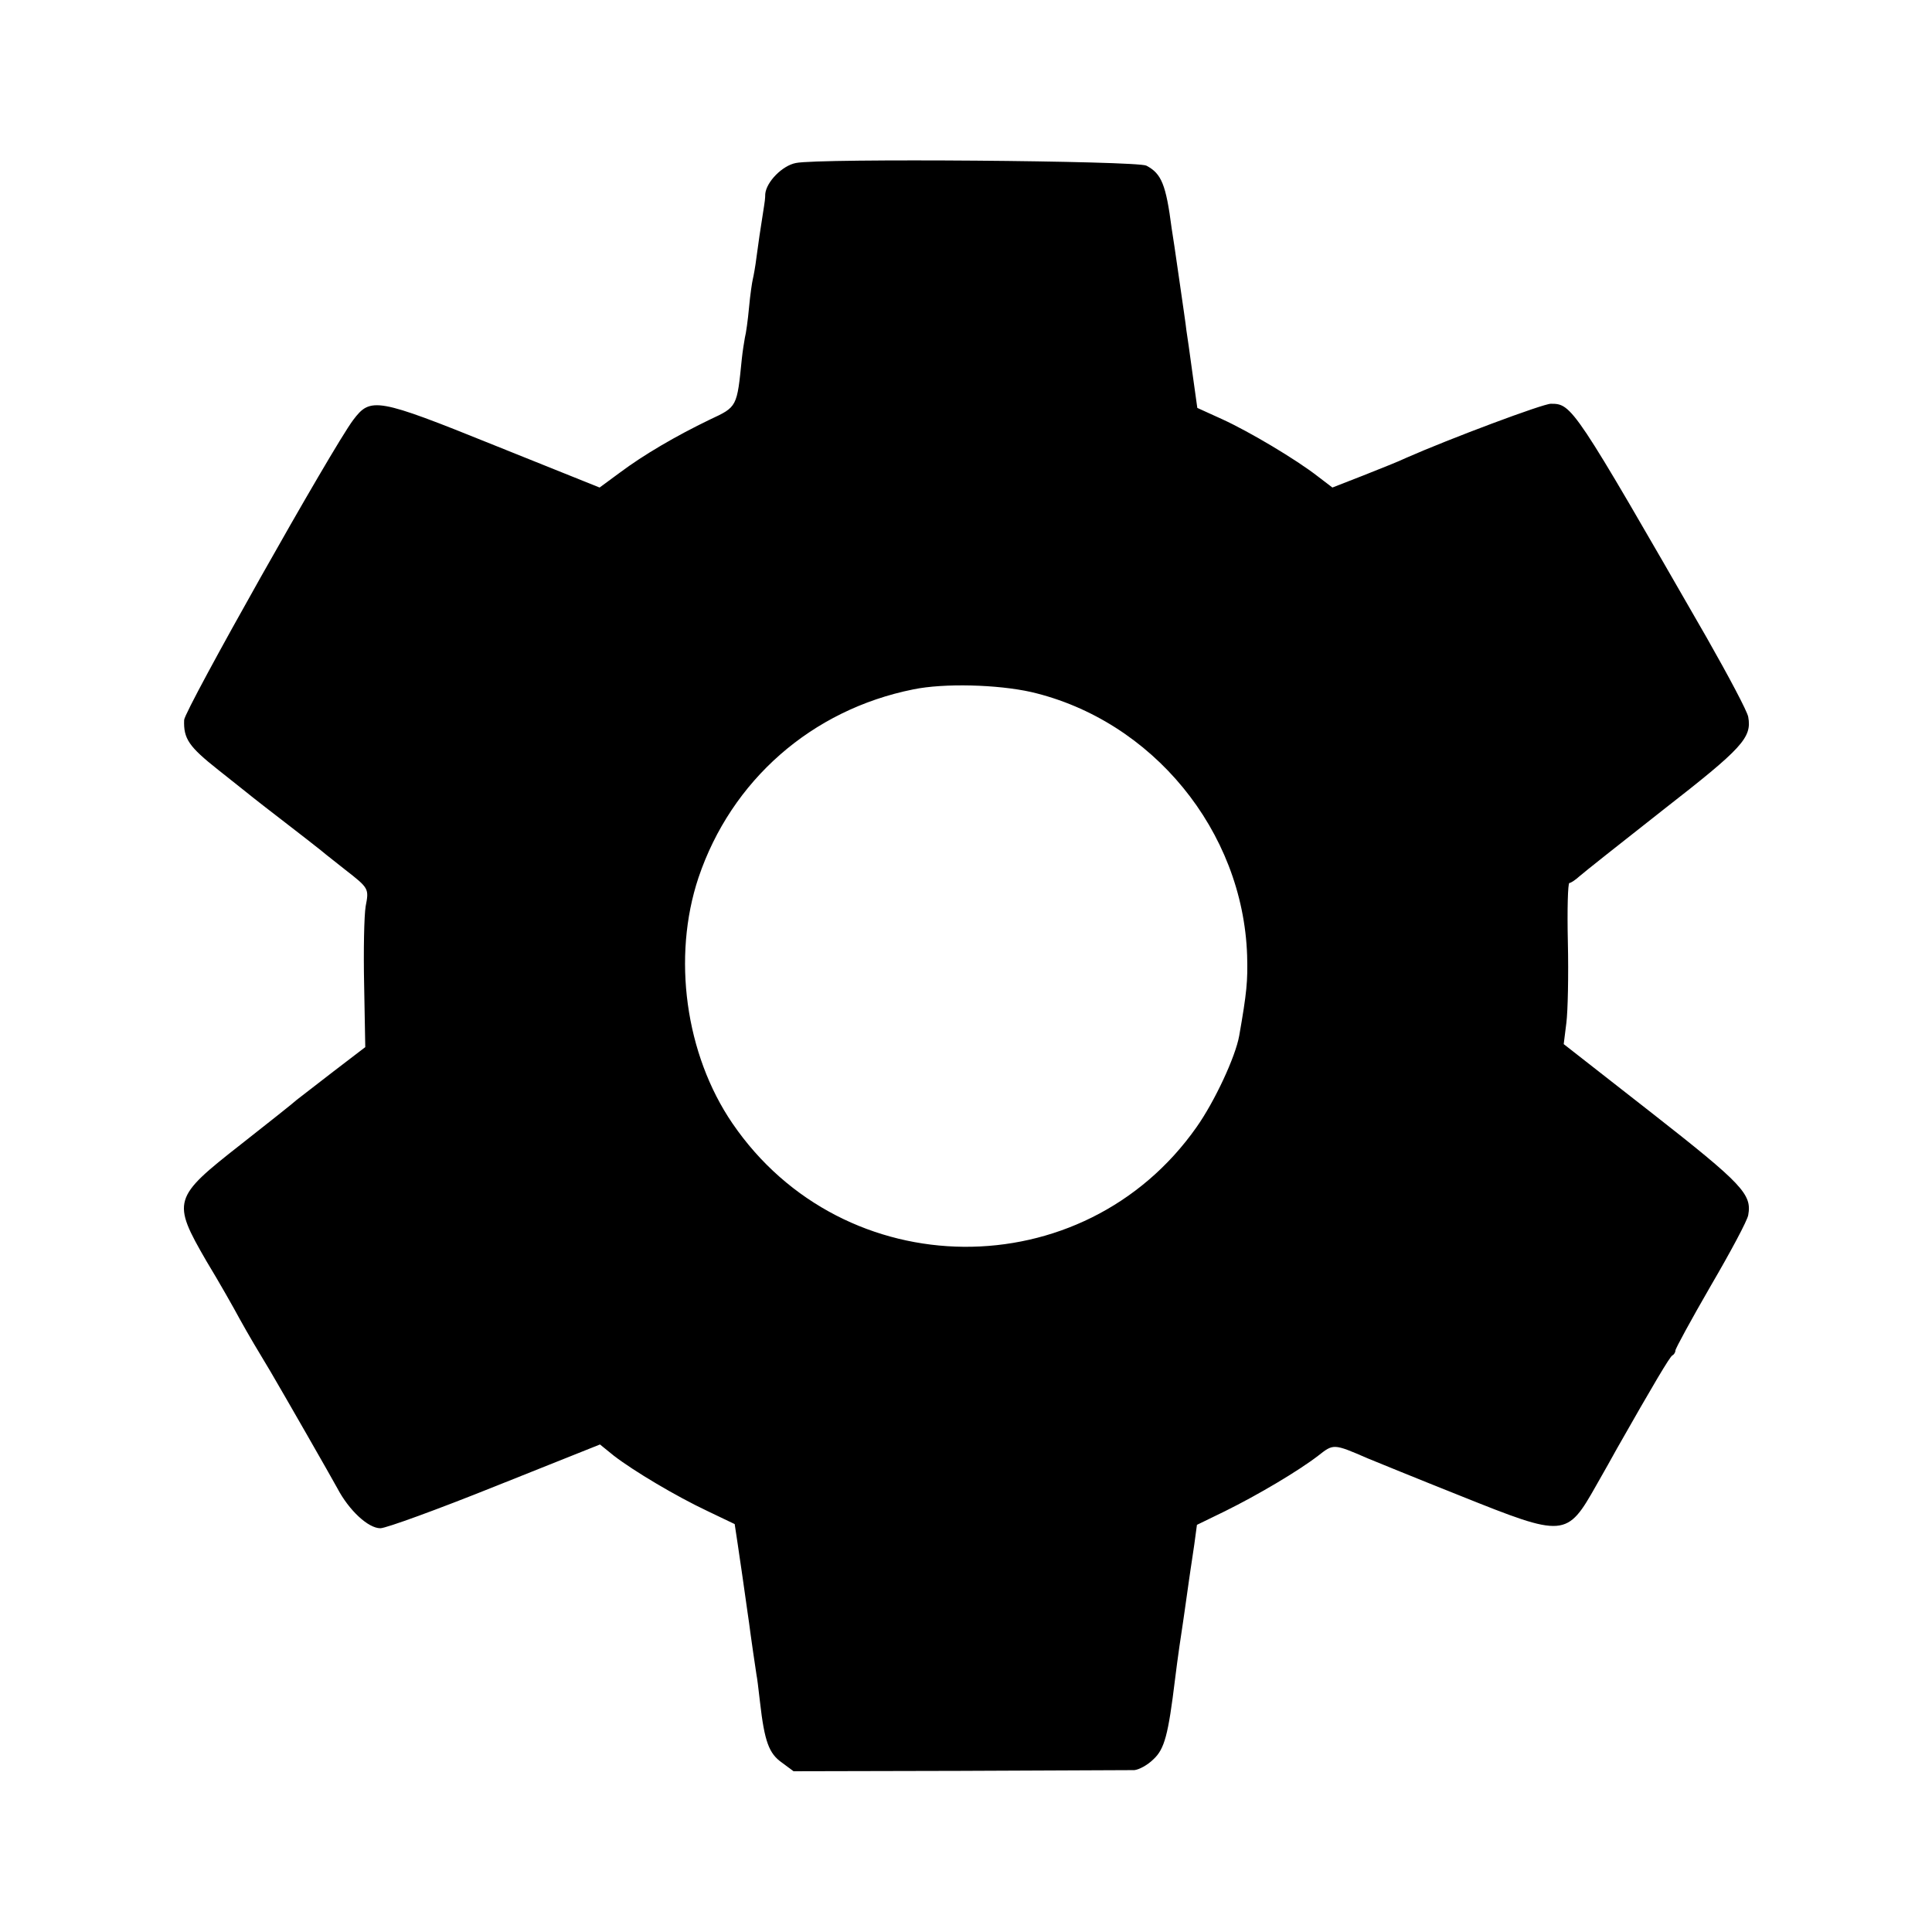 <?xml version="1.0" standalone="no"?>
<!DOCTYPE svg PUBLIC "-//W3C//DTD SVG 20010904//EN"
 "http://www.w3.org/TR/2001/REC-SVG-20010904/DTD/svg10.dtd">
<svg version="1.0" xmlns="http://www.w3.org/2000/svg"
 width="512pt" height="512pt" viewBox="0 0 512 512"
 preserveAspectRatio="xMidYMid meet">
<g transform="translate(0,512) scale(0.1,-0.1)"
fill="#000000" stroke="none">
<path d="M2109 4688 c-36 -7 -78 -50 -81 -82 0 -12 -2 -25 -3 -31 -11 -70 -15
-97 -20 -135 -3 -25 -8 -52 -10 -60 -2 -8 -7 -42 -10 -75 -3 -33 -8 -69 -11
-80 -2 -11 -6 -36 -8 -55 -13 -129 -12 -128 -85 -162 -89 -43 -175 -93 -239
-141 l-53 -39 -279 112 c-312 126 -328 128 -374 67 -55 -73 -447 -769 -448
-795 -2 -50 13 -71 90 -132 42 -33 84 -67 93 -74 9 -7 47 -37 85 -66 38 -29
81 -63 95 -74 14 -12 43 -34 64 -51 63 -49 63 -50 54 -97 -4 -24 -6 -117 -4
-208 l3 -165 -85 -65 c-47 -36 -90 -70 -97 -75 -6 -6 -73 -59 -148 -118 -180
-141 -183 -150 -91 -309 34 -56 73 -125 88 -153 25 -45 47 -82 82 -140 37 -63
159 -276 177 -309 31 -59 82 -106 114 -106 15 0 152 50 304 111 l278 111 37
-30 c52 -40 164 -107 249 -147 l71 -34 8 -53 c4 -29 9 -60 10 -68 1 -8 6 -40
10 -70 4 -30 9 -62 10 -70 3 -25 19 -135 20 -140 1 -3 5 -34 9 -70 12 -106 24
-137 58 -161 l31 -23 441 1 c243 1 451 2 462 2 12 1 35 13 51 29 29 27 39 64
57 212 6 50 18 132 21 150 1 8 6 40 10 70 4 30 9 62 10 70 1 8 6 38 10 67 l7
52 74 36 c89 44 195 107 247 147 41 32 40 33 132 -7 17 -7 127 -52 245 -99
277 -111 282 -111 361 29 19 33 43 76 54 96 96 169 141 245 147 247 4 2 8 8 8
13 0 5 42 82 94 172 52 89 97 173 99 187 10 55 -15 82 -255 270 l-234 183 7
56 c4 31 6 127 4 214 -2 86 0 157 4 157 4 0 16 8 27 18 10 9 111 89 223 177
208 162 234 190 224 245 -2 14 -52 108 -110 210 -353 614 -357 620 -413 620
-21 0 -267 -92 -385 -144 -16 -8 -67 -28 -112 -46 l-82 -32 -38 29 c-59 46
-182 119 -254 152 l-66 30 -13 93 c-7 51 -14 102 -16 113 -1 12 -10 72 -19
135 -9 63 -18 124 -20 135 -15 116 -27 145 -67 166 -24 13 -869 20 -929 7z
m624 -1402 c321 -75 561 -368 572 -698 2 -68 -1 -99 -21 -213 -10 -56 -65
-174 -113 -242 -300 -427 -935 -422 -1230 10 -125 183 -160 441 -90 651 87
258 300 445 569 499 82 17 224 13 313 -7z"/>
</g>
</svg>
